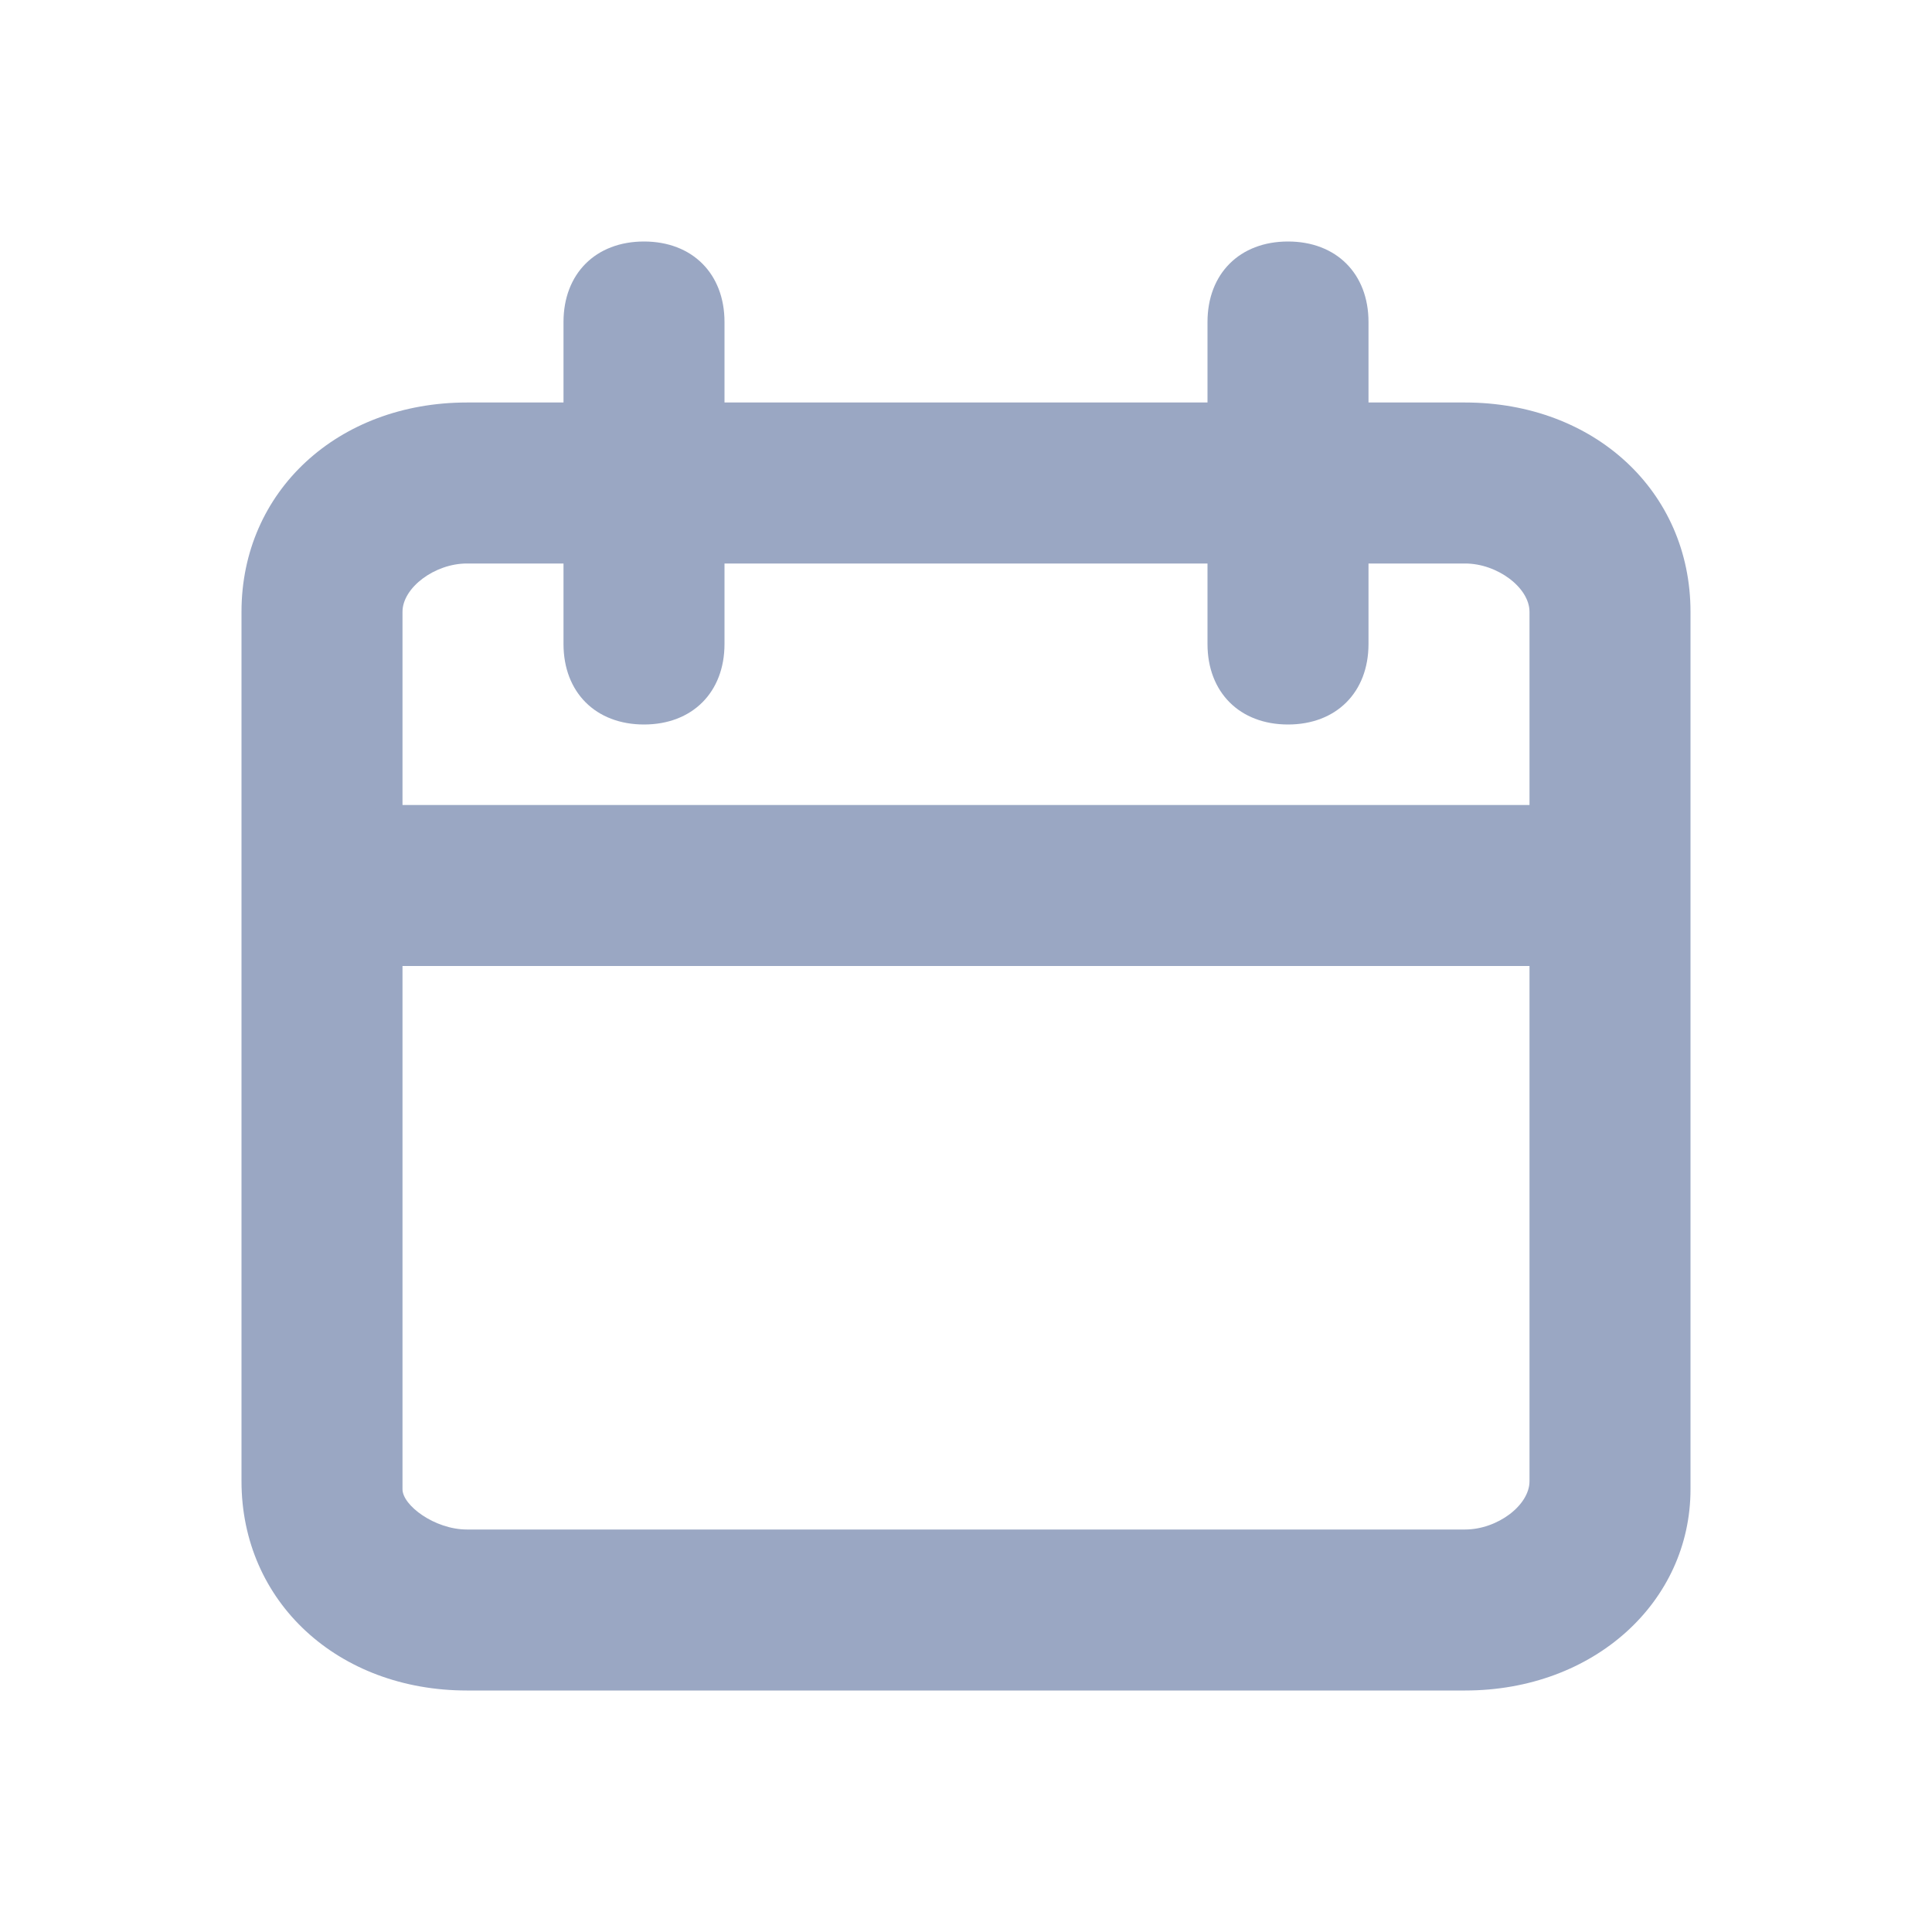 <svg width="24" height="24" fill="#9AA7C3" xmlns="http://www.w3.org/2000/svg" viewBox="0 0 24 24"><path d="M18.2,21H5.8C4.2,21,3,19.9,3,18.4V7.6C3,6.1,4.2,5,5.8,5h12.4C19.8,5,21,6.1,21,7.6v10.9C21,19.9,19.8,21,18.2,21z M5.8,7C5.4,7,5,7.3,5,7.6v10.9C5,18.7,5.4,19,5.8,19h12.4c0.4,0,0.8-0.3,0.8-0.6V7.6C19,7.3,18.6,7,18.2,7H5.8z"/><path d="M19,12H5c-0.6,0-1-0.4-1-1s0.4-1,1-1h14c0.6,0,1,0.4,1,1S19.6,12,19,12z"/><path d="M16,9c-0.6,0-1-0.4-1-1V4c0-0.6,0.4-1,1-1s1,0.4,1,1v4C17,8.6,16.6,9,16,9z"/><path d="M8,9C7.4,9,7,8.6,7,8V4c0-0.6,0.4-1,1-1s1,0.4,1,1v4C9,8.6,8.6,9,8,9z"/></svg>
